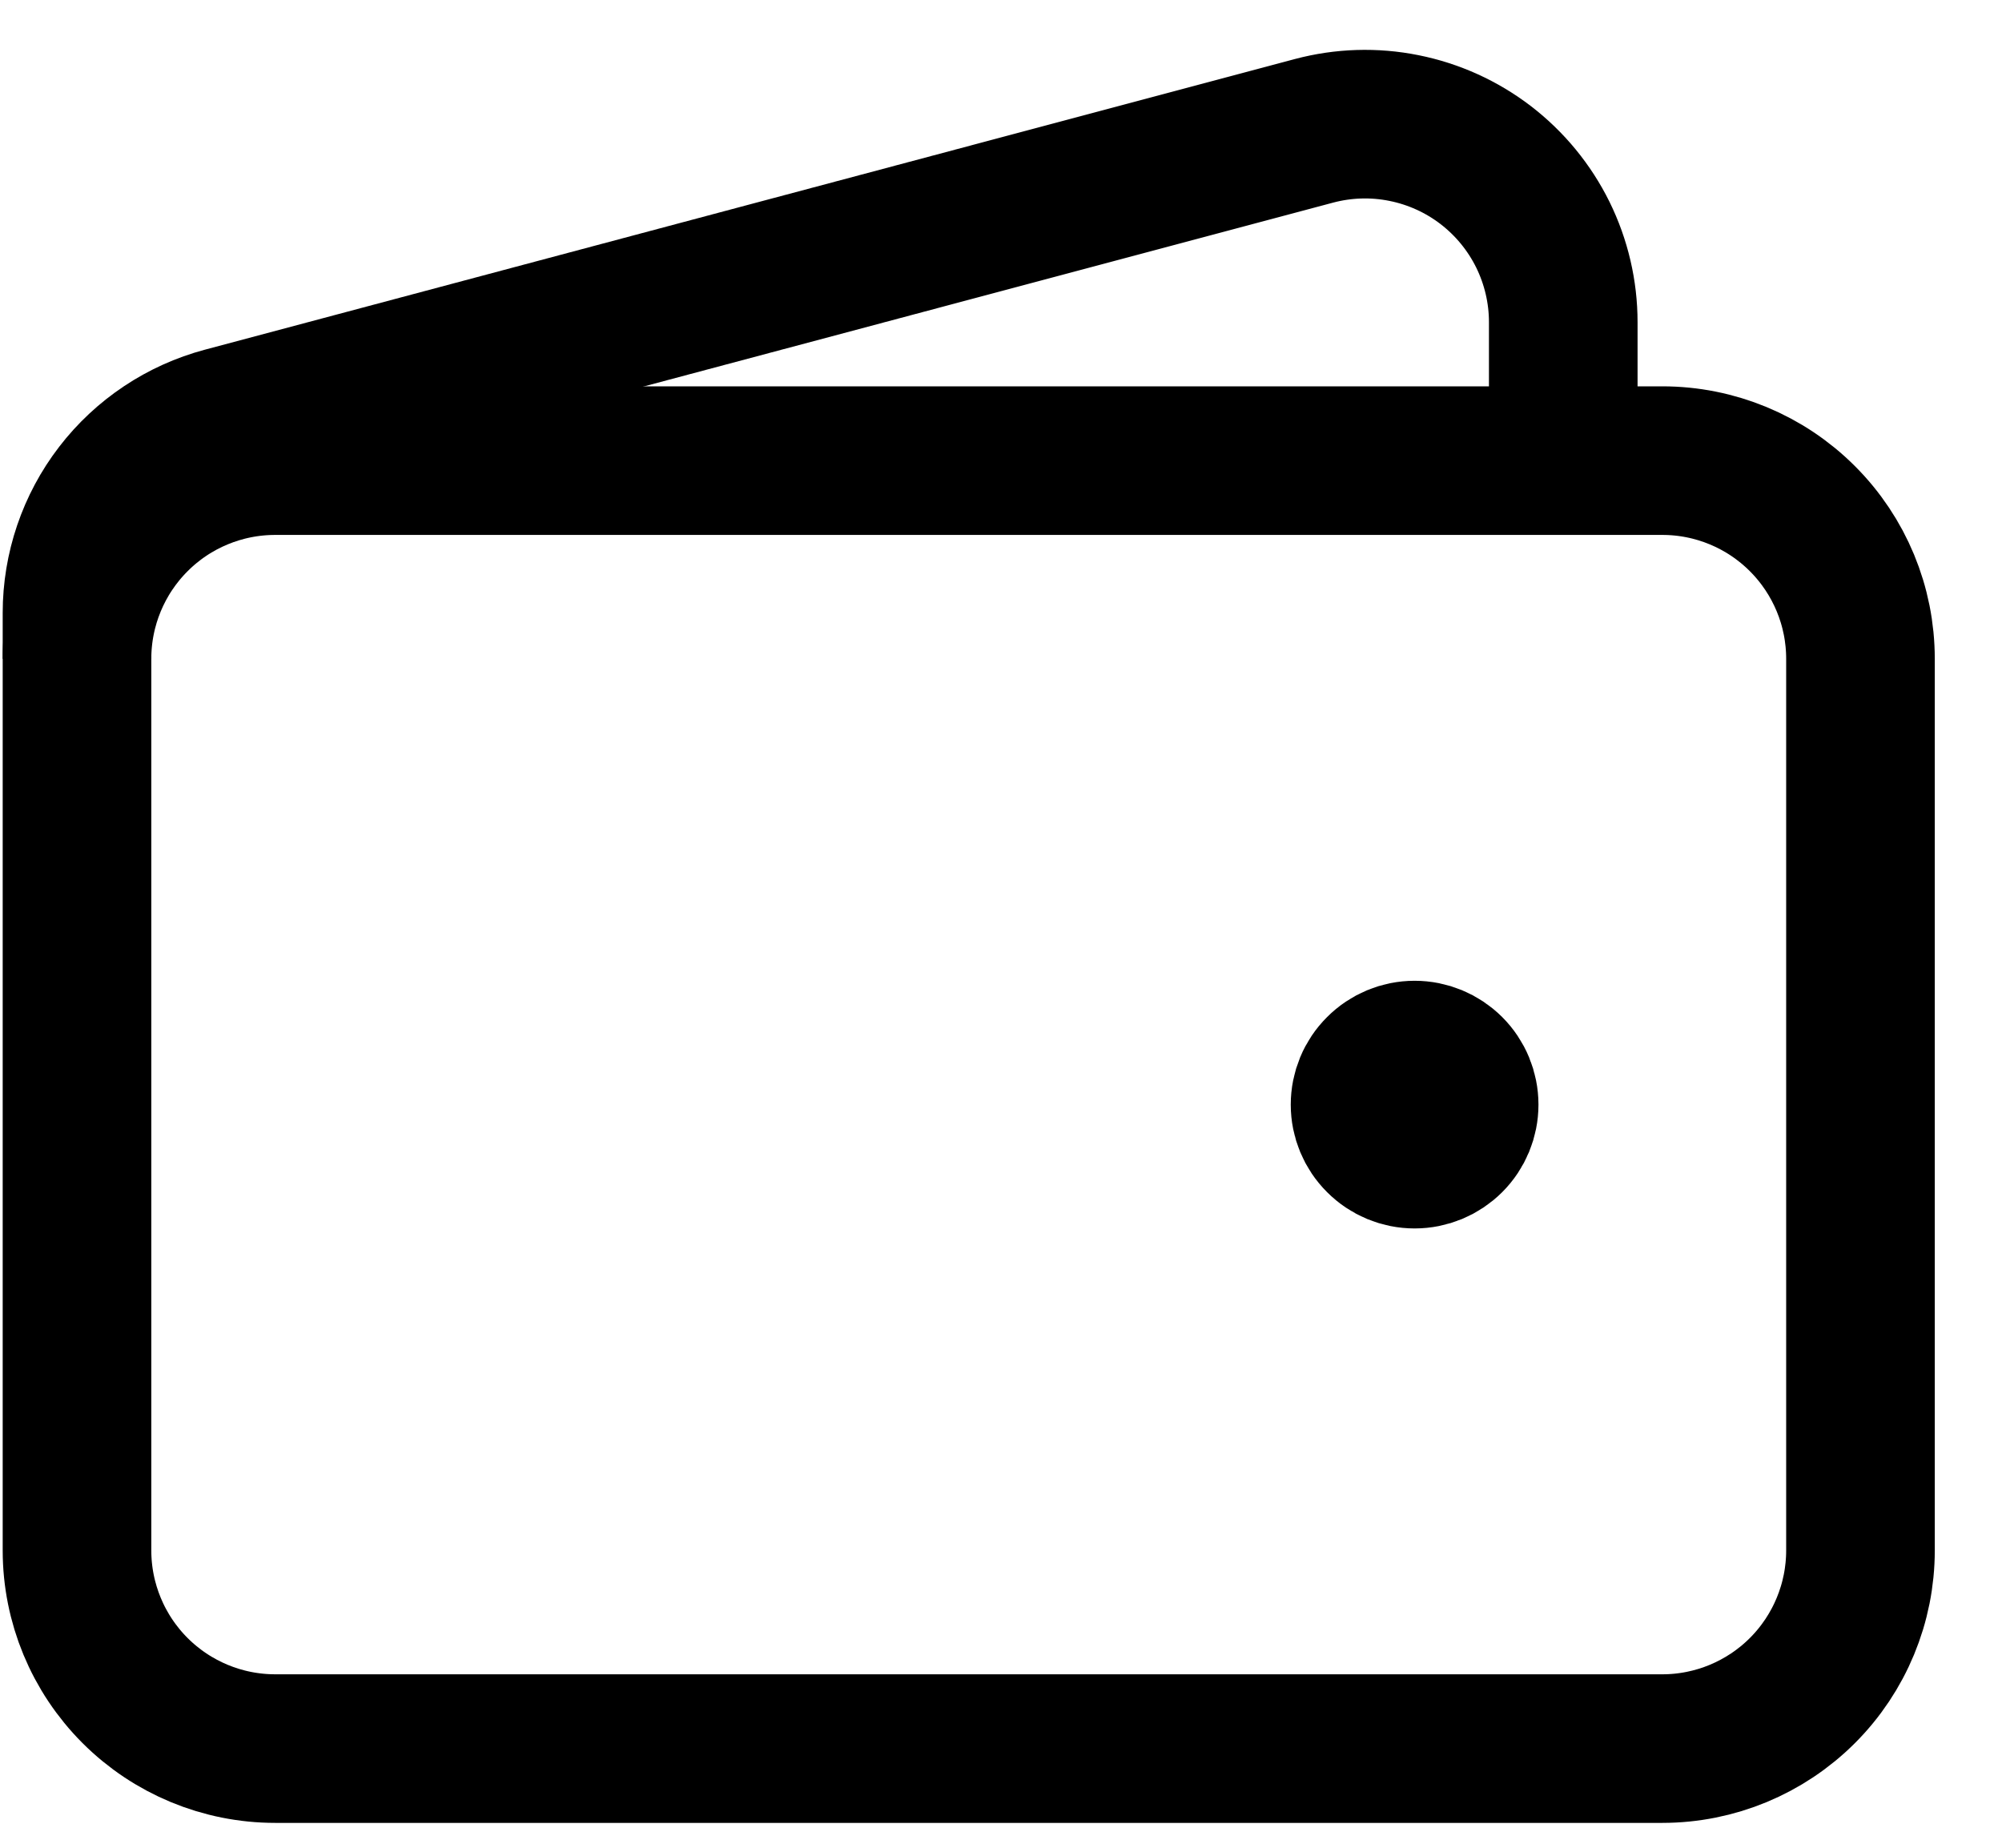 <svg width="26" height="24" viewBox="0 0 26 24" fill="none" xmlns="http://www.w3.org/2000/svg">
<g id="Group">
<path id="Vector" d="M21.589 22.712H3.574C2.891 22.712 2.236 22.44 1.754 21.958C1.271 21.475 1 20.82 1 20.138V8.557C1 7.874 1.271 7.22 1.754 6.737C2.236 6.254 2.891 5.983 3.574 5.983H21.589C22.271 5.983 22.926 6.254 23.408 6.737C23.891 7.22 24.162 7.874 24.162 8.557V20.138C24.162 20.82 23.891 21.475 23.408 21.958C22.926 22.44 22.271 22.712 21.589 22.712Z" stroke="black" stroke-width="1.93"/>
<path id="Vector_2" d="M18.372 14.991C18.201 14.991 18.037 14.923 17.917 14.802C17.796 14.682 17.728 14.518 17.728 14.348C17.728 14.177 17.796 14.013 17.917 13.893C18.037 13.772 18.201 13.704 18.372 13.704C18.542 13.704 18.706 13.772 18.827 13.893C18.947 14.013 19.015 14.177 19.015 14.348C19.015 14.518 18.947 14.682 18.827 14.802C18.706 14.923 18.542 14.991 18.372 14.991Z" fill="black" stroke="black" stroke-width="1.93" stroke-linecap="round" stroke-linejoin="round"/>
<path id="Vector_3" d="M20.302 5.983V4.185C20.302 3.791 20.211 3.402 20.037 3.048C19.862 2.694 19.609 2.386 19.296 2.145C18.983 1.905 18.619 1.74 18.233 1.663C17.846 1.585 17.447 1.598 17.066 1.699L2.911 5.474C2.363 5.62 1.878 5.943 1.533 6.392C1.187 6.842 1 7.394 1 7.961V8.557" stroke="black" stroke-width="1.93"/>
</g>
</svg>
